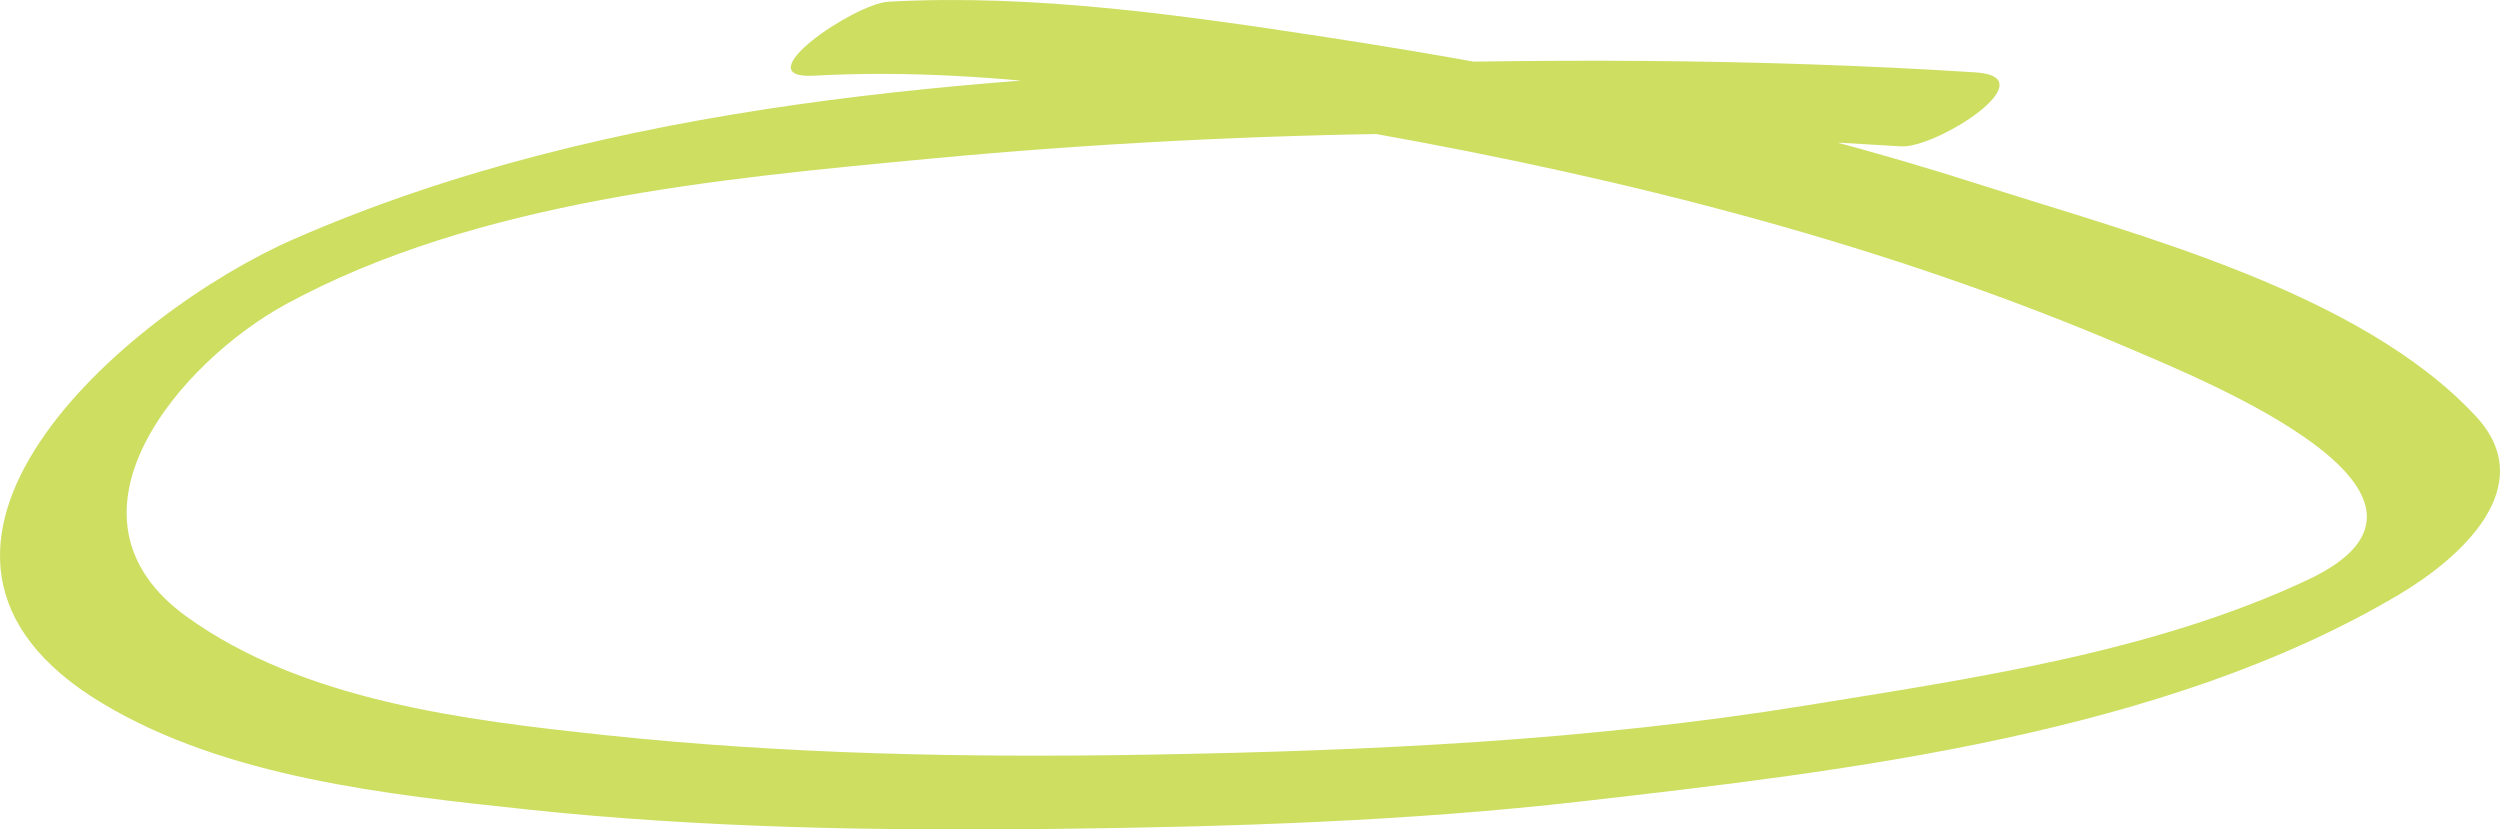 <?xml version="1.0" encoding="utf-8"?>
<!-- Generator: Adobe Illustrator 15.0.2, SVG Export Plug-In . SVG Version: 6.00 Build 0)  -->
<!DOCTYPE svg PUBLIC "-//W3C//DTD SVG 1.1//EN" "http://www.w3.org/Graphics/SVG/1.1/DTD/svg11.dtd">
<svg version="1.1" id="Layer_1" xmlns="http://www.w3.org/2000/svg" xmlns:xlink="http://www.w3.org/1999/xlink" x="0px" y="0px"
	 width="108.813px" height="36.102px" viewBox="0 0 108.813 36.102" enable-background="new 0 0 108.813 36.102"
	 xml:space="preserve">
<g>
	<g>
		<path fill="#CDDE61" d="M85.98,3.15c-9.53-0.609-19.128-0.615-28.667-0.3c-14.817,0.49-30.78,1.542-44.531,7.561
			C5.486,13.604-6.594,23.994,4.463,30.617c5.379,3.223,12.393,3.967,18.488,4.615c7.619,0.811,15.311,0.935,22.966,0.846
			c7.637-0.088,15.344-0.331,22.939-1.199c11.617-1.328,25.322-2.928,35.556-8.998c2.652-1.573,6.203-4.706,3.338-7.777
			c-5.033-5.396-14.677-7.859-21.487-10.042C76.99,5.089,67.385,3.098,57.769,1.625c-6.234-0.955-12.768-1.9-19.095-1.551
			c-1.497,0.083-6.333,3.391-3.242,3.22c8.03-0.443,16.326,1.089,24.194,2.49c11.265,2.005,22.532,4.867,33.065,9.384
			c3.268,1.401,15.603,6.378,7.762,10.065c-6.717,3.158-14.596,4.296-21.858,5.474c-9.464,1.534-18.99,1.973-28.566,2.139
			c-7.902,0.138-15.835-0.014-23.698-0.851c-6.061-0.645-13.124-1.49-18.206-5.154c-6.073-4.378-0.265-11.111,4.34-13.612
			c8.272-4.493,18.873-5.461,28.074-6.328C54.5,5.586,68.74,5.475,82.738,6.37C84.279,6.468,89.149,3.353,85.98,3.15L85.98,3.15z"/>
	</g>
</g>
</svg>

